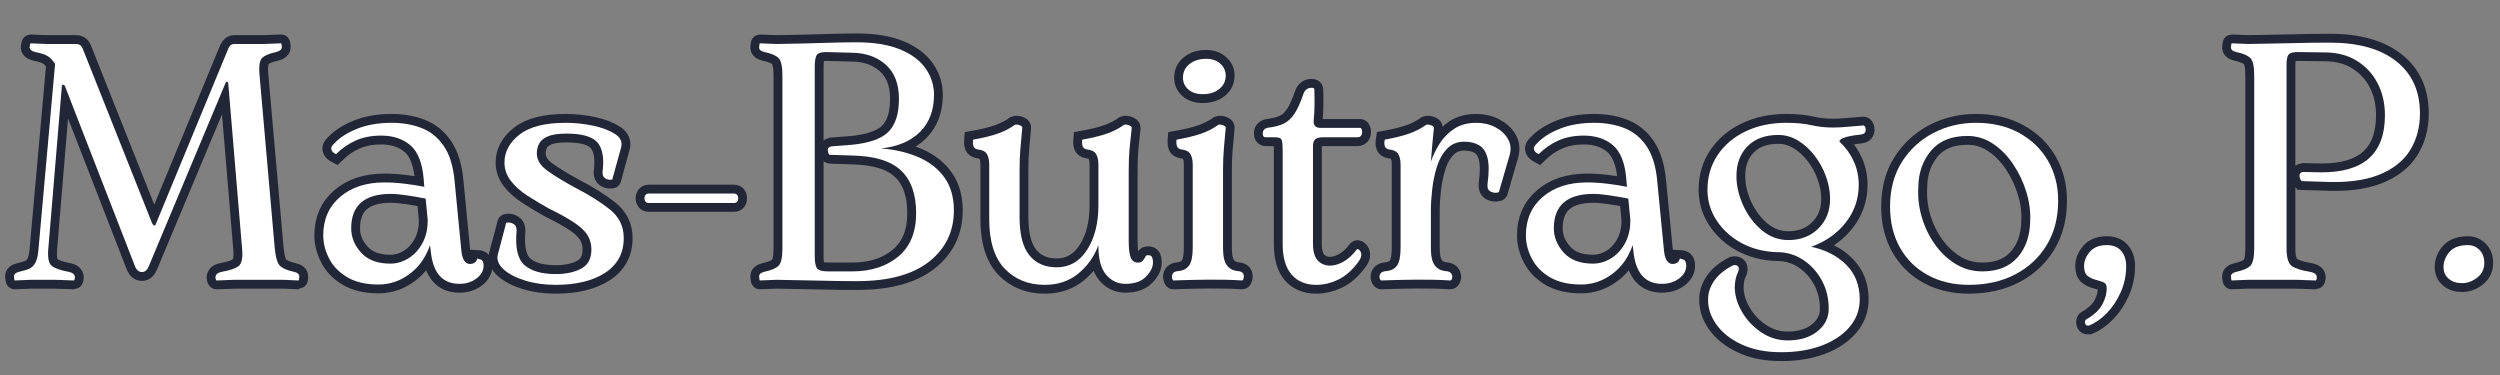 <svg xmlns="http://www.w3.org/2000/svg" xmlns:xlink="http://www.w3.org/1999/xlink" width="2000" zoomAndPan="magnify" viewBox="0 0 1500 225" height="300" preserveAspectRatio="xMidYMid meet" version="1.0"><rect x="0" y="0" width="1500" height="225" fill="#808080" stroke="none"/><defs><g/></defs><path stroke-linecap="butt" transform="matrix(0.75, 0, 0, 0.75, 1.121, -25.622)" fill="none" stroke-linejoin="miter" d="M 233.376 251.553 C 236.626 252.256 238.157 253.59 237.985 255.564 C 237.808 257.538 237.631 258.527 237.459 258.527 C 235.657 258.527 233.49 258.439 230.943 258.262 C 228.443 258.09 226.204 258.001 224.23 258.001 L 187.584 258.001 C 185.261 258.001 182.516 258.09 179.36 258.262 C 176.204 258.439 173.636 258.527 171.662 258.527 C 171.485 258.527 171.266 258.043 171.006 257.079 C 170.74 256.069 170.917 255.038 171.532 253.986 C 172.146 252.892 173.725 252.079 176.266 251.553 C 182.542 250.454 186.928 248.918 189.428 246.944 C 191.969 244.97 192.87 240.215 192.126 232.668 L 181.136 100.881 C 180.917 100.001 180.542 99.564 180.016 99.564 C 179.49 99.564 179.053 100.09 178.704 101.142 L 117.511 247.209 C 116.24 250.282 114.443 251.814 112.115 251.814 C 109.792 251.814 107.995 250.454 106.719 247.736 L 50.662 103.579 C 50.313 102.48 49.761 101.933 49.016 101.933 C 48.318 101.933 47.964 102.392 47.964 103.314 L 37.173 232.668 C 36.475 240.215 37.417 244.97 40.006 246.944 C 42.636 248.918 47.001 250.454 53.1 251.553 C 55.6 252.079 57.157 252.892 57.766 253.986 C 58.428 255.038 58.626 256.069 58.36 257.079 C 58.1 258.043 57.881 258.527 57.704 258.527 C 55.683 258.527 53.1 258.439 49.938 258.262 C 46.824 258.09 44.105 258.001 41.782 258.001 L 23.423 258.001 C 21.626 258.001 19.386 258.09 16.714 258.262 C 14.037 258.439 11.886 258.527 10.266 258.527 C 10.089 258.527 9.891 257.538 9.673 255.564 C 9.495 253.59 10.943 252.256 14.016 251.553 C 17.438 250.808 20.178 249.949 22.24 248.986 C 24.303 247.975 25.902 246.267 27.042 243.855 C 28.225 241.444 28.995 237.715 29.344 232.668 L 42.568 85.22 C 40.423 82.017 38.23 79.824 35.99 78.642 C 33.756 77.454 30.662 76.512 26.714 75.814 C 23.469 74.933 21.975 73.553 22.24 71.668 C 22.501 69.782 22.719 68.834 22.896 68.834 C 24.521 68.834 26.626 68.923 29.214 69.1 C 31.844 69.277 34.058 69.366 35.86 69.366 L 59.282 69.366 C 62.001 69.366 63.798 70.616 64.678 73.116 L 120.209 212.73 C 120.912 214.006 121.438 214.642 121.787 214.642 C 122.532 214.642 123.084 214.006 123.433 212.73 L 181.136 73.116 C 182.188 70.616 183.792 69.366 185.938 69.366 L 209.693 69.366 C 211.667 69.366 213.99 69.277 216.667 69.1 C 219.386 68.923 221.646 68.834 223.443 68.834 C 223.62 68.834 223.792 69.782 223.969 71.668 C 224.146 73.553 222.61 74.933 219.365 75.814 C 214.141 76.907 210.459 78.444 208.308 80.418 C 206.162 82.392 205.438 87.152 206.136 94.694 L 218.313 232.668 C 219.011 240.215 220.438 244.97 222.589 246.944 C 224.735 248.918 228.334 250.454 233.376 251.553 Z M 45.532 90.876 L 46.912 93.314 Z M 380.251 241.027 C 380.6 241.027 381.542 241.308 383.079 241.881 C 384.615 242.407 385.381 244.006 385.381 246.683 C 385.381 250.631 383.495 254.053 379.725 256.949 C 375.949 259.798 371.365 261.225 365.969 261.225 C 352.329 261.225 344.699 252.34 343.074 234.579 L 342.548 230.236 C 339.126 240.105 333.641 247.824 326.1 253.392 C 318.553 258.965 310.287 261.751 301.292 261.751 C 291.251 261.751 282.938 259.819 276.355 255.959 C 269.824 252.1 264.975 247.121 261.818 241.027 C 258.657 234.928 257.079 228.72 257.079 222.402 C 257.079 209.683 261.574 199.465 270.568 191.746 C 279.558 183.98 291.423 180.1 306.162 180.1 C 311.381 180.1 316.907 180.47 322.745 181.215 C 328.579 181.918 333.641 182.73 337.943 183.652 L 337.417 177.137 C 336.318 164.371 332.766 155.444 326.756 150.361 C 320.745 145.225 312.985 142.657 303.464 142.657 C 295.745 142.657 288.969 143.975 283.136 146.605 C 277.303 149.194 272.037 152.814 267.344 157.465 C 267.344 157.465 266.792 157.157 265.699 156.543 C 264.646 155.928 263.923 154.944 263.527 153.584 C 263.178 152.22 264.011 150.642 266.027 148.845 C 270.324 144.194 276.423 140.293 284.318 137.131 C 292.214 133.975 301.381 132.397 311.824 132.397 C 320.636 132.397 328.62 133.798 335.771 136.605 C 342.964 139.371 348.886 144.173 353.537 151.017 C 358.23 157.861 361.126 167.288 362.219 179.308 L 367.355 232.142 C 367.704 237.142 368.495 240.584 369.719 242.47 C 370.995 244.361 372.527 245.303 374.329 245.303 C 377.574 245.303 379.548 243.876 380.251 241.027 Z M 340.641 210.824 L 340.641 209.772 L 339.063 193.058 C 334.719 192.137 329.803 191.282 324.324 190.496 C 318.839 189.704 314.495 189.308 311.292 189.308 C 290.063 189.308 279.449 198.454 279.449 216.746 C 279.449 223.939 282.105 230.454 287.412 236.288 C 292.719 242.121 300.48 245.038 310.704 245.038 C 315.745 245.038 320.548 243.657 325.11 240.892 C 329.719 238.084 333.449 234.095 336.298 228.918 C 339.193 223.699 340.641 217.668 340.641 210.824 Z M 396.693 238.064 L 403.475 212.47 C 403.475 212.293 404.131 212.204 405.449 212.204 C 406.808 212.204 408.188 212.668 409.594 213.59 C 411.037 214.465 411.761 216.152 411.761 218.652 C 410.537 232.298 412.662 241.506 418.147 246.288 C 423.631 251.027 431.938 253.392 443.084 253.392 C 451.152 253.392 457.928 251.97 463.412 249.116 C 468.897 246.225 471.636 241.09 471.636 233.72 C 471.636 229.423 470.605 225.626 468.548 222.34 C 466.485 219.006 462.975 215.673 458.016 212.34 C 453.063 209.006 446.199 205.189 437.423 200.892 C 431.678 197.642 426.063 194.267 420.579 190.756 C 415.094 187.246 410.647 183.298 407.225 178.913 C 403.803 174.486 402.089 169.59 402.089 164.241 C 402.089 155.6 406.084 148.142 414.068 141.871 C 422.094 135.553 434.464 132.397 451.173 132.397 C 458.501 132.397 465.761 133.163 472.954 134.699 C 480.147 136.236 485.98 138.449 490.454 141.345 C 494.975 144.194 496.594 147.855 495.324 152.329 L 488.35 177.663 C 488.35 177.84 487.667 177.928 486.308 177.928 C 484.949 177.928 483.636 177.486 482.36 176.611 C 481.136 175.736 480.522 174.199 480.522 172.006 C 481.969 161.256 480.719 153.407 476.772 148.449 C 472.824 143.491 464.464 141.017 451.704 141.017 C 445.032 141.017 439.99 141.782 436.568 143.319 C 433.147 144.855 430.844 146.85 429.662 149.303 C 428.522 151.72 427.949 154.262 427.949 156.939 C 427.949 162.157 430.865 166.829 436.699 170.954 C 442.532 175.074 449.594 179.397 457.886 183.913 C 469.381 189.834 478.855 195.756 486.308 201.678 C 493.766 207.6 497.495 215.23 497.495 224.574 C 497.495 236.637 492.537 245.892 482.626 252.34 C 472.756 258.788 459.574 262.012 443.084 262.012 C 434.266 262.012 426.173 260.897 418.803 258.657 C 411.433 256.423 405.688 253.459 401.563 249.777 C 397.443 246.09 395.818 242.189 396.693 238.064 Z M 585.626 196.548 L 517.459 196.548 C 516.011 196.548 515.001 195.933 514.433 194.704 C 513.907 193.433 513.907 192.163 514.433 190.887 C 515.001 189.616 516.011 188.98 517.459 188.98 L 585.626 188.98 C 587.245 188.98 588.277 189.616 588.714 190.887 C 589.152 192.163 589.152 193.433 588.714 194.704 C 588.277 195.933 587.245 196.548 585.626 196.548 Z M 619.61 258.001 C 617.813 258.001 615.553 258.09 612.834 258.262 C 610.157 258.439 608.011 258.527 606.386 258.527 C 606.214 258.527 606.037 257.538 605.86 255.564 C 605.683 253.59 607.11 252.256 610.136 251.553 C 615.355 250.454 619.042 248.918 621.193 246.944 C 623.339 244.97 624.417 240.215 624.417 232.668 L 624.417 94.694 C 624.417 87.152 623.339 82.392 621.193 80.418 C 619.042 78.444 615.355 76.907 610.136 75.814 C 607.11 75.11 605.683 73.772 605.86 71.798 C 606.037 69.824 606.214 68.834 606.386 68.834 C 608.011 68.834 610.157 68.923 612.834 69.1 C 615.553 69.277 617.813 69.366 619.61 69.366 C 632.334 69.189 644.308 68.923 655.537 68.574 C 666.766 68.178 676.152 67.98 683.699 67.98 C 697.735 67.98 709.334 69.866 718.506 73.642 C 727.673 77.413 734.49 82.501 738.964 88.902 C 743.438 95.267 745.678 102.303 745.678 110.027 C 745.678 122.262 741.99 132.111 734.626 139.569 C 727.298 147.022 716.881 151.475 703.37 152.923 C 714.688 153.803 724.756 156.168 733.568 160.032 C 742.386 163.892 749.251 169.329 754.162 176.345 C 759.12 183.366 761.6 192.074 761.6 202.47 C 761.6 219.355 755.001 233.022 741.798 243.459 C 728.594 253.855 709.313 259.053 683.959 259.053 C 674.266 259.053 664.287 258.923 654.022 258.657 C 643.803 258.397 632.334 258.173 619.61 258.001 Z M 663.495 151.277 L 680.475 149.965 C 694.511 148.517 704.204 144.965 709.553 139.303 C 714.949 133.647 717.647 124.959 717.647 113.251 C 717.647 101.407 714.183 92.35 707.251 86.074 C 700.365 79.756 691.35 76.512 680.209 76.34 L 659.485 75.814 C 655.36 75.814 652.798 76.668 651.787 78.376 C 650.777 80.09 650.272 83.267 650.272 87.918 L 650.272 238.59 C 650.272 243.637 650.865 247.012 652.048 248.725 C 653.235 250.433 656.152 251.288 660.803 251.288 L 680.209 251.288 C 695.298 251.288 707.605 247.34 717.12 239.444 C 726.641 231.506 731.402 219.902 731.402 204.642 C 731.402 189.548 727.365 178.189 719.292 170.558 C 711.219 162.923 698.105 158.933 679.949 158.584 L 662.443 157.991 C 661.699 157.991 661.152 157.001 660.803 155.027 C 660.449 153.053 661.35 151.803 663.495 151.277 Z M 915.188 238.855 C 915.584 238.329 916.615 238.194 918.282 238.459 C 919.995 238.72 920.85 240.652 920.85 244.251 C 920.85 247.845 919.006 251.574 915.324 255.433 C 911.683 259.293 906.178 261.225 898.808 261.225 C 892.667 261.225 887.532 258.814 883.412 253.986 C 879.287 249.116 877.225 241.465 877.225 231.022 L 877.225 230.236 C 873.98 239.225 868.673 246.772 861.303 252.866 C 853.933 258.965 844.964 262.012 834.391 262.012 C 821.277 262.012 810.574 257.715 802.287 249.116 C 794.037 240.475 789.917 227.272 789.917 209.506 L 789.917 165.819 C 789.917 162.225 789.277 159.392 788.006 157.334 C 786.735 155.272 784.324 154.064 780.772 153.715 C 778.969 153.361 777.829 152.553 777.35 151.277 C 776.912 150.006 776.735 148.803 776.824 147.663 C 776.912 146.475 776.954 145.881 776.954 145.881 C 785.068 144.439 791.667 142.814 796.756 141.017 C 801.891 139.215 806.428 136.892 810.376 134.043 C 811.298 133.689 812.548 133.777 814.126 134.303 C 815.751 134.829 816.475 135.553 816.298 136.475 C 815.772 142.746 815.266 148.272 814.787 153.053 C 814.35 157.793 814.126 163.584 814.126 170.428 L 814.126 208.126 C 814.126 221.814 816.74 231.881 821.959 238.329 C 827.178 244.777 834.459 248.001 843.803 248.001 C 854.022 248.001 862.136 243.329 868.147 233.986 C 874.199 224.642 877.225 212.798 877.225 198.454 L 877.225 165.819 C 877.225 162.225 876.589 159.392 875.318 157.334 C 874.089 155.272 871.678 154.064 868.079 153.715 C 866.282 153.361 865.141 152.553 864.657 151.277 C 864.219 150.006 864.048 148.803 864.131 147.663 C 864.219 146.475 864.266 145.881 864.266 145.881 C 872.381 144.439 878.98 142.814 884.068 141.017 C 889.204 139.215 893.74 136.892 897.688 134.043 C 898.61 133.689 899.86 133.777 901.438 134.303 C 903.063 134.829 903.876 135.553 903.876 136.475 C 903.173 142.746 902.6 148.272 902.162 153.053 C 901.725 157.793 901.506 163.584 901.506 170.428 L 901.506 227.012 C 901.506 233.105 902.032 237.517 903.084 240.236 C 904.183 242.913 906.157 244.251 909.006 244.251 C 910.803 244.251 912.141 243.637 913.022 242.407 C 913.938 241.137 914.662 239.949 915.188 238.855 Z M 960.745 109.501 C 955.923 109.501 952.063 108.251 949.167 105.746 C 946.313 103.204 944.891 100.048 944.891 96.272 C 944.891 91.798 946.62 88.178 950.089 85.418 C 953.6 82.61 958.048 81.204 963.443 81.204 C 968.136 81.204 971.912 82.522 974.761 85.152 C 977.657 87.741 979.105 90.923 979.105 94.694 C 979.105 98.991 977.391 102.548 973.969 105.355 C 970.553 108.116 966.141 109.501 960.745 109.501 Z M 976.933 170.428 L 976.933 232.668 C 976.933 239.116 977.964 243.699 980.027 246.418 C 982.089 249.095 984.917 250.631 988.511 251.027 C 991.058 251.199 992.594 251.923 993.12 253.199 C 993.647 254.423 993.735 255.631 993.381 256.814 C 993.032 257.954 992.678 258.527 992.329 258.527 C 983.865 258.001 974.917 257.782 965.485 257.871 C 956.053 257.954 946.579 258.173 937.058 258.527 C 936.886 258.527 936.6 257.954 936.204 256.814 C 935.855 255.631 935.985 254.423 936.6 253.199 C 937.256 251.923 938.839 251.199 941.339 251.027 C 945.11 250.631 947.938 249.095 949.824 246.418 C 951.709 243.699 952.652 239.027 952.652 232.407 L 952.652 165.819 C 952.652 162.225 952.016 159.392 950.745 157.334 C 949.516 155.272 947.105 154.064 943.506 153.715 C 941.709 153.361 940.589 152.553 940.152 151.277 C 939.714 150.006 939.537 148.803 939.626 147.663 C 939.714 146.475 939.756 145.881 939.756 145.881 C 947.829 144.439 954.433 142.814 959.563 141.017 C 964.693 139.215 969.235 136.892 973.183 134.043 C 974.058 133.689 975.308 133.777 976.933 134.303 C 978.558 134.829 979.282 135.553 979.105 136.475 C 978.579 142.746 978.074 148.272 977.589 153.053 C 977.152 157.793 976.933 163.584 976.933 170.428 Z M 1051.574 262.012 C 1043.152 262.012 1036.553 259.293 1031.772 253.855 C 1027.032 248.371 1024.662 240.236 1024.662 229.444 L 1024.662 153.449 C 1024.662 150.381 1024.423 148.032 1023.943 146.413 C 1023.501 144.788 1021.855 143.975 1019.006 143.975 L 1011.178 143.975 C 1009.376 143.975 1008.568 142.772 1008.74 140.355 C 1008.917 137.944 1010.626 136.564 1013.876 136.209 C 1018.35 135.642 1022.209 134.611 1025.454 133.121 C 1028.699 131.584 1031.574 128.928 1034.074 125.157 C 1036.574 121.387 1039.006 115.991 1041.376 108.97 C 1042.605 105.902 1044.756 104.366 1047.824 104.366 C 1049.272 104.366 1049.995 104.829 1049.995 105.746 C 1050.173 109.694 1050.214 114.105 1050.126 118.975 C 1050.042 123.798 1049.798 127.746 1049.402 130.819 C 1049.23 134.59 1051.027 136.475 1054.798 136.475 L 1086.647 136.475 C 1087.344 136.475 1087.829 137.111 1088.094 138.381 C 1088.355 139.611 1088.225 140.861 1087.699 142.131 C 1087.173 143.361 1086.006 143.975 1084.209 143.975 L 1056.709 143.975 C 1053.813 143.975 1051.772 144.522 1050.589 145.621 C 1049.449 146.715 1048.876 148.605 1048.876 151.277 L 1048.876 229.444 C 1048.876 236.814 1050.85 241.814 1054.798 244.444 C 1058.745 247.032 1063.464 247.387 1068.943 245.501 C 1074.428 243.611 1079.428 239.689 1083.949 233.72 C 1084.298 233.194 1084.954 233.35 1085.923 234.183 C 1086.928 234.97 1087.48 236.267 1087.563 238.064 C 1087.652 239.861 1086.449 242.277 1083.949 245.303 C 1079.251 251.267 1074.12 255.543 1068.553 258.131 C 1062.98 260.72 1057.324 262.012 1051.574 262.012 Z M 1179.594 132.397 C 1185.162 132.397 1190.188 133.579 1194.662 135.949 C 1199.178 138.272 1202.558 141.366 1204.792 145.225 C 1207.032 149.084 1207.532 153.34 1206.308 157.991 L 1197.688 187.663 C 1197.688 188.017 1196.876 188.236 1195.251 188.324 C 1193.631 188.407 1192.048 188.017 1190.516 187.137 C 1188.98 186.215 1188.298 184.418 1188.475 181.741 C 1189.745 172.397 1189.745 165.314 1188.475 160.491 C 1187.245 155.621 1185.011 152.246 1181.766 150.361 C 1178.516 148.47 1174.568 147.527 1169.923 147.527 C 1164.35 147.527 1159.766 149.413 1156.167 153.189 C 1152.574 156.959 1149.876 161.72 1148.079 167.465 C 1146.277 173.209 1145.006 179.241 1144.261 185.558 C 1143.558 191.829 1143.209 197.47 1143.209 202.47 L 1143.209 232.668 C 1143.209 239.116 1144.24 243.699 1146.298 246.418 C 1148.36 249.095 1151.193 250.631 1154.787 251.027 C 1157.334 251.199 1158.954 251.923 1159.657 253.199 C 1160.36 254.423 1160.532 255.631 1160.183 256.814 C 1159.834 257.954 1159.308 258.527 1158.605 258.527 C 1150.136 258.001 1141.235 257.782 1131.891 257.871 C 1122.548 257.954 1113.115 258.173 1103.6 258.527 C 1103.074 258.527 1102.61 257.954 1102.214 256.814 C 1101.865 255.631 1102.042 254.423 1102.745 253.199 C 1103.49 251.923 1105.11 251.199 1107.61 251.027 C 1111.605 250.631 1114.501 249.095 1116.298 246.418 C 1118.094 243.699 1118.995 239.027 1118.995 232.407 L 1118.995 165.819 C 1118.995 162.225 1118.36 159.392 1117.089 157.334 C 1115.813 155.272 1113.381 154.064 1109.782 153.715 C 1107.985 153.361 1106.865 152.553 1106.428 151.277 C 1105.99 150.006 1105.86 148.803 1106.032 147.663 C 1106.209 146.475 1106.298 145.881 1106.298 145.881 C 1114.193 144.439 1120.704 142.814 1125.839 141.017 C 1130.969 139.215 1135.511 136.892 1139.459 134.043 C 1140.334 133.689 1141.584 133.777 1143.209 134.303 C 1144.829 134.829 1145.641 135.553 1145.641 136.475 C 1145.115 141.475 1144.657 146.058 1144.261 150.225 C 1143.907 154.35 1143.558 158.736 1143.209 163.387 C 1145.006 158.387 1147.376 153.558 1150.313 148.913 C 1153.298 144.215 1157.157 140.293 1161.891 137.131 C 1166.673 133.975 1172.574 132.397 1179.594 132.397 Z M 1342.36 241.027 C 1342.714 241.027 1343.657 241.308 1345.193 241.881 C 1346.725 242.407 1347.495 244.006 1347.495 246.683 C 1347.495 250.631 1345.61 254.053 1341.834 256.949 C 1338.063 259.798 1333.48 261.225 1328.084 261.225 C 1314.443 261.225 1306.808 252.34 1305.188 234.579 L 1304.662 230.236 C 1301.24 240.105 1295.756 247.824 1288.214 253.392 C 1280.667 258.965 1272.402 261.751 1263.407 261.751 C 1253.36 261.751 1245.048 259.819 1238.469 255.959 C 1231.933 252.1 1227.089 247.121 1223.928 241.027 C 1220.772 234.928 1219.193 228.72 1219.193 222.402 C 1219.193 209.683 1223.688 199.465 1232.683 191.746 C 1241.673 183.98 1253.537 180.1 1268.277 180.1 C 1273.495 180.1 1279.022 180.47 1284.855 181.215 C 1290.688 181.918 1295.756 182.73 1300.058 183.652 L 1299.527 177.137 C 1298.433 164.371 1294.881 155.444 1288.87 150.361 C 1282.86 145.225 1275.094 142.657 1265.579 142.657 C 1257.86 142.657 1251.079 143.975 1245.245 146.605 C 1239.412 149.194 1234.152 152.814 1229.454 157.465 C 1229.454 157.465 1228.907 157.157 1227.813 156.543 C 1226.761 155.928 1226.037 154.944 1225.641 153.584 C 1225.287 152.22 1226.12 150.642 1228.141 148.845 C 1232.438 144.194 1238.537 140.293 1246.433 137.131 C 1254.329 133.975 1263.495 132.397 1273.933 132.397 C 1282.751 132.397 1290.735 133.798 1297.886 136.605 C 1305.079 139.371 1311.001 144.173 1315.647 151.017 C 1320.344 157.861 1323.235 167.288 1324.334 179.308 L 1329.464 232.142 C 1329.818 237.142 1330.605 240.584 1331.834 242.47 C 1333.105 244.361 1334.641 245.303 1336.438 245.303 C 1339.688 245.303 1341.662 243.876 1342.36 241.027 Z M 1302.751 210.824 L 1302.751 209.772 L 1301.173 193.058 C 1296.829 192.137 1291.917 191.282 1286.438 190.496 C 1280.954 189.704 1276.61 189.308 1273.407 189.308 C 1252.178 189.308 1241.563 198.454 1241.563 216.746 C 1241.563 223.939 1244.214 230.454 1249.527 236.288 C 1254.834 242.121 1262.594 245.038 1272.818 245.038 C 1277.86 245.038 1282.662 243.657 1287.225 240.892 C 1291.829 238.084 1295.558 234.095 1298.412 228.918 C 1301.308 223.699 1302.751 217.668 1302.751 210.824 Z M 1488.954 134.569 C 1489.699 134.392 1490.292 134.897 1490.73 136.079 C 1491.167 137.22 1491.167 138.428 1490.73 139.699 C 1490.292 140.97 1488.912 141.694 1486.584 141.871 C 1475.443 143.1 1469.959 144.986 1470.136 147.527 C 1474.959 152.001 1478.709 157.157 1481.386 162.991 C 1484.105 168.824 1485.464 175.163 1485.464 182.006 C 1485.464 193.324 1482.001 203.392 1475.068 212.204 C 1468.183 220.98 1458.996 227.449 1447.501 231.616 C 1459.173 234.116 1468.558 238.965 1475.662 246.157 C 1482.766 253.35 1486.324 262.517 1486.324 273.657 C 1486.324 282.079 1483.579 289.47 1478.1 295.834 C 1472.615 302.236 1465.157 307.194 1455.725 310.704 C 1446.298 314.209 1435.548 315.965 1423.485 315.965 C 1411.292 315.965 1400.746 313.881 1391.839 309.715 C 1382.933 305.595 1376.136 300.199 1371.443 293.532 C 1366.792 286.907 1364.641 279.913 1364.995 272.543 C 1365.167 267.715 1366.881 263.001 1370.126 258.397 C 1373.37 253.834 1378.308 249.84 1384.928 246.418 C 1386.376 246.069 1387.584 246.246 1388.548 246.944 C 1389.558 247.647 1389.798 249.006 1389.272 251.027 C 1388.178 253.173 1387.407 255.366 1386.969 257.605 C 1386.532 259.845 1386.313 262.121 1386.313 264.449 C 1386.485 271.116 1388.506 277.673 1392.365 284.121 C 1396.225 290.611 1401.334 295.965 1407.693 300.173 C 1414.1 304.387 1421.074 306.491 1428.621 306.491 C 1438.49 306.491 1446.428 304.058 1452.438 299.189 C 1458.49 294.366 1461.516 288.355 1461.516 281.163 C 1461.516 272.741 1459.631 265.105 1455.86 258.262 C 1452.084 251.423 1447.084 245.98 1440.855 241.944 C 1434.673 237.913 1427.897 235.892 1420.527 235.892 L 1420.001 235.892 C 1409.386 235.543 1399.886 233.084 1391.511 228.522 C 1383.178 223.918 1376.574 217.887 1371.704 210.428 C 1366.881 202.975 1364.469 194.834 1364.469 186.017 C 1364.469 175.626 1367.167 166.392 1372.563 158.319 C 1377.954 150.204 1385.412 143.866 1394.933 139.303 C 1404.449 134.699 1415.329 132.397 1427.568 132.397 C 1435.459 132.397 1442.152 133.032 1447.636 134.303 C 1453.115 135.574 1458.907 136.209 1465.006 136.209 C 1468.428 136.209 1472.548 135.991 1477.376 135.553 C 1482.24 135.069 1486.105 134.741 1488.954 134.569 Z M 1429.147 226.22 C 1439.016 226.22 1447.042 223.126 1453.225 216.944 C 1459.454 210.715 1462.568 202.84 1462.568 193.324 C 1462.568 187.402 1461.496 181.433 1459.344 175.428 C 1457.199 169.371 1454.193 163.845 1450.329 158.845 C 1446.469 153.803 1442.063 149.767 1437.105 146.741 C 1432.152 143.668 1426.798 142.131 1421.053 142.131 C 1410.657 142.131 1402.475 145.137 1396.511 151.147 C 1390.589 157.157 1387.626 165.095 1387.626 174.965 C 1387.626 182.73 1389.428 190.558 1393.022 198.454 C 1396.621 206.35 1401.553 212.954 1407.829 218.262 C 1414.141 223.569 1421.251 226.22 1429.147 226.22 Z M 1573.615 262.012 C 1561.199 262.012 1550.235 259.423 1540.714 254.251 C 1531.199 249.032 1523.782 241.704 1518.475 232.272 C 1513.167 222.845 1510.516 211.923 1510.516 199.506 C 1510.516 185.689 1513.652 173.803 1519.923 163.845 C 1526.24 153.845 1534.594 146.105 1544.99 140.621 C 1555.433 135.137 1566.86 132.397 1579.272 132.397 C 1592.563 132.397 1604.141 135.137 1614.011 140.621 C 1623.923 146.105 1631.558 153.517 1636.907 162.861 C 1642.303 172.204 1645.001 182.793 1645.001 194.637 C 1645.001 208.324 1641.954 220.189 1635.855 230.236 C 1629.761 240.277 1621.36 248.084 1610.657 253.657 C 1599.954 259.23 1587.605 262.012 1573.615 262.012 Z M 1584.402 251.288 C 1596.6 251.288 1605.964 247.558 1612.501 240.105 C 1619.079 232.647 1622.454 222.887 1622.631 210.824 C 1623.027 203.277 1621.996 195.558 1619.537 187.663 C 1617.126 179.767 1613.615 172.397 1609.011 165.558 C 1604.449 158.715 1599.053 153.23 1592.824 149.105 C 1586.641 144.986 1579.886 142.923 1572.558 142.923 C 1559.621 142.923 1549.86 146.871 1543.282 154.767 C 1536.746 162.663 1533.391 172.178 1533.214 183.324 C 1532.647 191.788 1533.563 200.079 1535.98 208.194 C 1538.433 216.262 1541.985 223.522 1546.636 229.97 C 1551.329 236.418 1556.855 241.595 1563.219 245.501 C 1569.621 249.361 1576.683 251.288 1584.402 251.288 Z M 1669.532 294.647 C 1667.735 294.824 1666.746 294.142 1666.568 292.611 C 1666.397 291.116 1666.678 290.173 1667.428 289.777 C 1673.699 286.183 1678.042 282.105 1680.454 277.543 C 1682.865 272.98 1683.985 268.527 1683.808 264.183 C 1683.808 262.038 1682.865 260.59 1680.98 259.845 C 1679.094 259.142 1676.99 258.48 1674.662 257.871 C 1672.339 257.256 1670.277 256.225 1668.48 254.777 C 1666.678 253.329 1665.782 250.72 1665.782 246.944 C 1665.782 243.001 1667.292 239.225 1670.318 235.631 C 1673.391 232.032 1677.886 230.236 1683.808 230.236 C 1689.027 230.236 1692.933 231.814 1695.522 234.97 C 1698.152 238.084 1699.469 242.079 1699.469 246.944 C 1699.469 254.491 1697.975 261.532 1694.996 268.069 C 1692.053 274.647 1688.329 280.215 1683.808 284.777 C 1679.334 289.387 1674.574 292.673 1669.532 294.647 Z M 1856.6 179.569 L 1839.886 179.043 C 1838.615 177.595 1838.027 176.064 1838.11 174.439 C 1838.199 172.819 1839.141 171.918 1840.943 171.741 L 1855.48 172.006 C 1889.433 172.178 1906.407 157.001 1906.407 126.475 C 1906.407 116.782 1904.433 108.163 1900.485 100.616 C 1896.537 93.074 1890.969 87.105 1883.777 82.72 C 1876.626 78.288 1868.006 76.074 1857.917 76.074 L 1836.662 75.814 C 1833.068 75.814 1830.678 76.449 1829.49 77.72 C 1828.308 78.949 1827.714 81.73 1827.714 86.074 L 1827.714 232.668 C 1827.714 240.215 1829.1 244.97 1831.86 246.944 C 1834.667 248.918 1839.407 250.454 1846.074 251.553 C 1848.969 252.079 1850.725 252.892 1851.339 253.986 C 1851.954 255.038 1852.126 256.069 1851.865 257.079 C 1851.6 258.043 1851.381 258.527 1851.204 258.527 C 1849.058 258.527 1846.313 258.439 1842.98 258.262 C 1839.647 258.09 1836.73 258.001 1834.23 258.001 L 1797.058 258.001 C 1795.256 258.001 1793.042 258.09 1790.412 258.262 C 1787.824 258.439 1785.631 258.527 1783.829 258.527 C 1783.657 258.527 1783.48 257.538 1783.303 255.564 C 1783.131 253.59 1784.641 252.256 1787.844 251.553 C 1792.886 250.454 1796.485 248.918 1798.636 246.944 C 1800.782 244.97 1801.86 240.215 1801.86 232.668 L 1801.86 94.694 C 1801.86 87.152 1800.782 82.392 1798.636 80.418 C 1796.485 78.444 1792.803 76.907 1787.579 75.814 C 1784.553 75.11 1783.131 73.772 1783.303 71.798 C 1783.48 69.824 1783.657 68.834 1783.829 68.834 C 1785.454 68.834 1787.605 68.923 1790.277 69.1 C 1793.001 69.277 1795.256 69.366 1797.058 69.366 C 1809.954 69.189 1821.621 68.97 1832.058 68.704 C 1842.501 68.397 1852.563 68.246 1862.261 68.246 C 1885.246 68.246 1903.011 73.246 1915.553 83.246 C 1928.141 93.204 1934.438 107.084 1934.438 124.897 C 1934.438 136.209 1931.74 146.147 1926.344 154.699 C 1920.996 163.209 1912.615 169.725 1901.209 174.241 C 1889.808 178.715 1874.938 180.491 1856.6 179.569 Z M 1968.141 260.699 C 1963.844 260.699 1960.287 259.538 1957.48 257.209 C 1954.719 254.84 1953.339 251.683 1953.339 247.736 C 1953.339 243.439 1954.891 239.444 1958.006 235.762 C 1961.167 232.074 1966.079 230.236 1972.746 230.236 C 1976.516 230.236 1979.657 231.548 1982.157 234.183 C 1984.699 236.772 1985.969 240.215 1985.969 244.512 C 1985.969 249.381 1984.084 253.308 1980.313 256.288 C 1976.542 259.23 1972.485 260.699 1968.141 260.699 Z M 1968.141 260.699 " stroke="#212737" stroke-width="14.149" stroke-opacity="1" stroke-miterlimit="4"/><g fill="#ffffff" fill-opacity="1"><g transform="translate(1.121, 167.878)"><g><path d="M 175.047 -4.844 C 177.461 -4.312 178.602 -3.301 178.469 -1.812 C 178.344 -0.332 178.211 0.406 178.078 0.406 C 176.723 0.406 175.102 0.336 173.219 0.203 C 171.332 0.066 169.648 0 168.172 0 L 140.672 0 C 138.922 0 136.867 0.066 134.516 0.203 C 132.16 0.336 130.238 0.406 128.75 0.406 C 128.613 0.406 128.441 0.035 128.234 -0.703 C 128.035 -1.441 128.172 -2.219 128.641 -3.031 C 129.117 -3.844 130.301 -4.445 132.188 -4.844 C 136.906 -5.656 140.207 -6.801 142.094 -8.281 C 143.977 -9.77 144.648 -13.344 144.109 -19 L 135.828 -117.844 C 135.691 -118.508 135.422 -118.844 135.016 -118.844 C 134.609 -118.844 134.273 -118.441 134.016 -117.641 L 88.125 -8.078 C 87.188 -5.797 85.836 -4.656 84.078 -4.656 C 82.328 -4.656 80.984 -5.664 80.047 -7.688 L 38 -115.812 C 37.727 -116.625 37.32 -117.031 36.781 -117.031 C 36.25 -117.031 35.984 -116.691 35.984 -116.016 L 27.891 -19 C 27.348 -13.344 28.055 -9.77 30.016 -8.281 C 31.973 -6.801 35.238 -5.656 39.812 -4.844 C 41.695 -4.445 42.875 -3.844 43.344 -3.031 C 43.82 -2.219 43.957 -1.441 43.75 -0.703 C 43.551 0.035 43.383 0.406 43.25 0.406 C 41.77 0.406 39.848 0.336 37.484 0.203 C 35.129 0.066 33.078 0 31.328 0 L 17.578 0 C 16.234 0 14.551 0.066 12.531 0.203 C 10.508 0.336 8.895 0.406 7.688 0.406 C 7.551 0.406 7.414 -0.332 7.281 -1.812 C 7.145 -3.301 8.223 -4.312 10.516 -4.844 C 13.066 -5.383 15.117 -6.023 16.672 -6.766 C 18.223 -7.516 19.438 -8.797 20.312 -10.609 C 21.188 -12.43 21.758 -15.227 22.031 -19 L 31.938 -129.562 C 30.32 -131.988 28.672 -133.641 26.984 -134.516 C 25.297 -135.391 22.973 -136.098 20.016 -136.641 C 17.586 -137.305 16.473 -138.348 16.672 -139.766 C 16.879 -141.18 17.051 -141.891 17.188 -141.891 C 18.395 -141.891 19.973 -141.82 21.922 -141.688 C 23.879 -141.551 25.531 -141.484 26.875 -141.484 L 44.469 -141.484 C 46.488 -141.484 47.836 -140.539 48.516 -138.656 L 90.141 -33.953 C 90.68 -33.016 91.086 -32.547 91.359 -32.547 C 91.898 -32.547 92.305 -33.016 92.578 -33.953 L 135.828 -138.656 C 136.641 -140.539 137.852 -141.484 139.469 -141.484 L 157.25 -141.484 C 158.738 -141.484 160.492 -141.551 162.516 -141.688 C 164.535 -141.82 166.219 -141.891 167.562 -141.891 C 167.695 -141.891 167.832 -141.18 167.969 -139.766 C 168.102 -138.348 166.957 -137.305 164.531 -136.641 C 160.625 -135.828 157.859 -134.68 156.234 -133.203 C 154.617 -131.723 154.082 -128.148 154.625 -122.484 L 163.719 -19 C 164.258 -13.344 165.336 -9.77 166.953 -8.281 C 168.566 -6.801 171.266 -5.656 175.047 -4.844 Z M 34.156 -125.312 L 35.172 -123.5 Z M 34.156 -125.312 "/></g></g></g><g fill="#ffffff" fill-opacity="1"><g transform="translate(186.873, 167.878)"><g><path d="M 99.453 -12.734 C 99.711 -12.734 100.414 -12.531 101.562 -12.125 C 102.707 -11.719 103.281 -10.504 103.281 -8.484 C 103.281 -5.523 101.863 -2.969 99.031 -0.812 C 96.207 1.344 92.773 2.422 88.734 2.422 C 78.492 2.422 72.766 -4.242 71.547 -17.578 L 71.141 -20.812 C 68.586 -13.406 64.477 -7.613 58.812 -3.438 C 53.156 0.738 46.957 2.828 40.219 2.828 C 32.676 2.828 26.445 1.379 21.531 -1.516 C 16.613 -4.41 12.973 -8.148 10.609 -12.734 C 8.254 -17.316 7.078 -21.969 7.078 -26.688 C 7.078 -36.25 10.441 -43.926 17.172 -49.719 C 23.91 -55.52 32.805 -58.422 43.859 -58.422 C 47.766 -58.422 51.906 -58.148 56.281 -57.609 C 60.664 -57.066 64.477 -56.457 67.719 -55.781 L 67.312 -60.641 C 66.5 -70.203 63.832 -76.906 59.312 -80.75 C 54.801 -84.594 48.977 -86.516 41.844 -86.516 C 36.051 -86.516 30.961 -85.535 26.578 -83.578 C 22.203 -81.617 18.258 -78.891 14.75 -75.391 C 14.75 -75.391 14.344 -75.625 13.531 -76.094 C 12.727 -76.57 12.191 -77.316 11.922 -78.328 C 11.648 -79.336 12.258 -80.516 13.75 -81.859 C 16.977 -85.359 21.555 -88.285 27.484 -90.641 C 33.41 -93.004 40.285 -94.188 48.109 -94.188 C 54.711 -94.188 60.707 -93.141 66.094 -91.047 C 71.488 -88.961 75.938 -85.359 79.438 -80.234 C 82.938 -75.117 85.094 -68.047 85.906 -59.016 L 89.75 -19.406 C 90.008 -15.633 90.613 -13.039 91.562 -11.625 C 92.508 -10.207 93.656 -9.5 95 -9.5 C 97.426 -9.5 98.91 -10.578 99.453 -12.734 Z M 69.734 -35.375 L 69.734 -36.188 L 68.516 -48.719 C 65.285 -49.383 61.613 -50.02 57.5 -50.625 C 53.395 -51.238 50.129 -51.547 47.703 -51.547 C 31.797 -51.547 23.844 -44.672 23.844 -30.922 C 23.844 -25.535 25.832 -20.648 29.812 -16.266 C 33.789 -11.891 39.617 -9.703 47.297 -9.703 C 51.066 -9.703 54.672 -10.742 58.109 -12.828 C 61.547 -14.922 64.344 -17.922 66.5 -21.828 C 68.656 -25.734 69.734 -30.25 69.734 -35.375 Z M 69.734 -35.375 "/></g></g></g><g fill="#ffffff" fill-opacity="1"><g transform="translate(294.201, 167.878)"><g><path d="M 4.453 -14.953 L 9.5 -34.156 C 9.5 -34.289 10.004 -34.359 11.016 -34.359 C 12.023 -34.359 13.066 -34.02 14.141 -33.344 C 15.223 -32.676 15.766 -31.398 15.766 -29.516 C 14.816 -19.273 16.398 -12.367 20.516 -8.797 C 24.629 -5.223 30.863 -3.438 39.219 -3.438 C 45.281 -3.438 50.363 -4.516 54.469 -6.672 C 58.582 -8.828 60.641 -12.664 60.641 -18.188 C 60.641 -21.426 59.863 -24.289 58.312 -26.781 C 56.758 -29.27 54.129 -31.758 50.422 -34.25 C 46.723 -36.75 41.57 -39.613 34.969 -42.844 C 30.656 -45.27 26.441 -47.797 22.328 -50.422 C 18.223 -53.055 14.891 -56.023 12.328 -59.328 C 9.766 -62.629 8.484 -66.301 8.484 -70.344 C 8.484 -76.812 11.484 -82.398 17.484 -87.109 C 23.484 -91.828 32.75 -94.188 45.281 -94.188 C 50.801 -94.188 56.254 -93.613 61.641 -92.469 C 67.035 -91.32 71.414 -89.672 74.781 -87.516 C 78.156 -85.359 79.367 -82.598 78.422 -79.234 L 73.172 -60.234 C 73.172 -60.098 72.664 -60.031 71.656 -60.031 C 70.645 -60.031 69.664 -60.363 68.719 -61.031 C 67.781 -61.707 67.312 -62.859 67.312 -64.484 C 68.383 -72.566 67.438 -78.457 64.469 -82.156 C 61.508 -85.863 55.25 -87.719 45.688 -87.719 C 40.695 -87.719 36.922 -87.145 34.359 -86 C 31.797 -84.852 30.078 -83.367 29.203 -81.547 C 28.328 -79.734 27.891 -77.816 27.891 -75.797 C 27.891 -71.891 30.078 -68.383 34.453 -65.281 C 38.836 -62.188 44.129 -58.953 50.328 -55.578 C 58.953 -51.141 66.062 -46.695 71.656 -42.25 C 77.25 -37.801 80.047 -32.07 80.047 -25.062 C 80.047 -16.031 76.336 -9.086 68.922 -4.234 C 61.516 0.609 51.613 3.031 39.219 3.031 C 32.613 3.031 26.547 2.188 21.016 0.5 C 15.492 -1.176 11.18 -3.395 8.078 -6.156 C 4.984 -8.926 3.773 -11.859 4.453 -14.953 Z M 4.453 -14.953 "/></g></g></g><g fill="#ffffff" fill-opacity="1"><g transform="translate(379.296, 167.878)"><g><path d="M 61.047 -46.078 L 9.906 -46.078 C 8.82 -46.078 8.078 -46.551 7.672 -47.5 C 7.273 -48.445 7.273 -49.391 7.672 -50.328 C 8.078 -51.273 8.82 -51.75 9.906 -51.75 L 61.047 -51.75 C 62.254 -51.75 63.023 -51.273 63.359 -50.328 C 63.703 -49.391 63.703 -48.445 63.359 -47.5 C 63.023 -46.551 62.254 -46.078 61.047 -46.078 Z M 61.047 -46.078 "/></g></g></g><g fill="#ffffff" fill-opacity="1"><g transform="translate(445.795, 167.878)"><g><path d="M 20.016 0 C 18.66 0 16.973 0.066 14.953 0.203 C 12.93 0.336 11.316 0.406 10.109 0.406 C 9.973 0.406 9.836 -0.332 9.703 -1.812 C 9.566 -3.301 10.645 -4.312 12.938 -4.844 C 16.844 -5.656 19.602 -6.801 21.219 -8.281 C 22.844 -9.77 23.656 -13.344 23.656 -19 L 23.656 -122.484 C 23.656 -128.148 22.844 -131.723 21.219 -133.203 C 19.602 -134.68 16.844 -135.828 12.938 -136.641 C 10.645 -137.172 9.566 -138.176 9.703 -139.656 C 9.836 -141.145 9.973 -141.891 10.109 -141.891 C 11.316 -141.891 12.93 -141.82 14.953 -141.688 C 16.973 -141.551 18.66 -141.484 20.016 -141.484 C 29.578 -141.617 38.566 -141.82 46.984 -142.094 C 55.41 -142.363 62.453 -142.5 68.109 -142.5 C 78.617 -142.5 87.312 -141.082 94.188 -138.25 C 101.062 -135.426 106.18 -131.617 109.547 -126.828 C 112.922 -122.047 114.609 -116.758 114.609 -110.969 C 114.609 -101.801 111.844 -94.422 106.312 -88.828 C 100.789 -83.242 92.977 -79.91 82.875 -78.828 C 91.363 -78.148 98.906 -76.363 105.5 -73.469 C 112.102 -70.57 117.258 -66.492 120.969 -61.234 C 124.676 -55.984 126.531 -49.453 126.531 -41.641 C 126.531 -28.973 121.578 -18.727 111.672 -10.906 C 101.766 -3.094 87.312 0.812 68.312 0.812 C 61.039 0.812 53.562 0.707 45.875 0.5 C 38.195 0.301 29.578 0.133 20.016 0 Z M 52.953 -80.047 L 65.688 -81.047 C 76.195 -82.129 83.473 -84.789 87.516 -89.031 C 91.555 -93.281 93.578 -99.785 93.578 -108.547 C 93.578 -117.43 90.984 -124.234 85.797 -128.953 C 80.609 -133.672 73.836 -136.098 65.484 -136.234 L 49.922 -136.641 C 46.828 -136.641 44.906 -136 44.156 -134.719 C 43.414 -133.438 43.047 -131.047 43.047 -127.547 L 43.047 -14.547 C 43.047 -10.773 43.484 -8.25 44.359 -6.969 C 45.242 -5.688 47.438 -5.047 50.938 -5.047 L 65.484 -5.047 C 76.805 -5.047 86.035 -8.008 93.172 -13.938 C 100.316 -19.875 103.891 -28.566 103.891 -40.016 C 103.891 -51.336 100.859 -59.863 94.797 -65.594 C 88.734 -71.32 78.895 -74.316 65.281 -74.578 L 52.141 -74.984 C 51.609 -74.984 51.207 -75.723 50.938 -77.203 C 50.664 -78.691 51.336 -79.641 52.953 -80.047 Z M 52.953 -80.047 "/></g></g></g><g fill="#ffffff" fill-opacity="1"><g transform="translate(579.197, 167.878)"><g><path d="M 108.344 -14.344 C 108.613 -14.75 109.383 -14.848 110.656 -14.641 C 111.938 -14.441 112.578 -13 112.578 -10.312 C 112.578 -7.613 111.195 -4.816 108.438 -1.922 C 105.676 0.973 101.535 2.422 96.016 2.422 C 91.43 2.422 87.586 0.602 84.484 -3.031 C 81.391 -6.664 79.844 -12.395 79.844 -20.219 L 79.844 -20.812 C 77.414 -14.082 73.438 -8.426 67.906 -3.844 C 62.383 0.738 55.648 3.031 47.703 3.031 C 37.867 3.031 29.848 -0.203 23.641 -6.672 C 17.441 -13.141 14.344 -23.039 14.344 -36.375 L 14.344 -69.125 C 14.344 -71.82 13.867 -73.941 12.922 -75.484 C 11.984 -77.035 10.172 -77.945 7.484 -78.219 C 6.129 -78.488 5.285 -79.094 4.953 -80.031 C 4.617 -80.977 4.484 -81.891 4.547 -82.766 C 4.617 -83.641 4.656 -84.078 4.656 -84.078 C 10.719 -85.16 15.664 -86.375 19.5 -87.719 C 23.344 -89.07 26.75 -90.828 29.719 -92.984 C 30.383 -93.242 31.32 -93.172 32.531 -92.766 C 33.75 -92.367 34.289 -91.832 34.156 -91.156 C 33.75 -86.438 33.379 -82.289 33.047 -78.719 C 32.711 -75.156 32.547 -70.812 32.547 -65.688 L 32.547 -37.391 C 32.547 -27.148 34.5 -19.602 38.406 -14.75 C 42.312 -9.906 47.77 -7.484 54.781 -7.484 C 62.457 -7.484 68.551 -10.984 73.062 -17.984 C 77.582 -24.992 79.844 -33.891 79.844 -44.672 L 79.844 -69.125 C 79.844 -71.82 79.367 -73.941 78.422 -75.484 C 77.484 -77.035 75.664 -77.945 72.969 -78.219 C 71.625 -78.488 70.781 -79.094 70.438 -80.031 C 70.102 -80.977 69.969 -81.891 70.031 -82.766 C 70.102 -83.641 70.141 -84.078 70.141 -84.078 C 76.203 -85.16 81.148 -86.375 84.984 -87.719 C 88.828 -89.07 92.234 -90.828 95.203 -92.984 C 95.879 -93.242 96.82 -93.172 98.031 -92.766 C 99.238 -92.367 99.844 -91.832 99.844 -91.156 C 99.312 -86.438 98.875 -82.289 98.531 -78.719 C 98.195 -75.156 98.031 -70.812 98.031 -65.688 L 98.031 -23.25 C 98.031 -18.664 98.43 -15.363 99.234 -13.344 C 100.047 -11.32 101.531 -10.312 103.688 -10.312 C 105.039 -10.312 106.051 -10.781 106.719 -11.719 C 107.395 -12.664 107.938 -13.539 108.344 -14.344 Z M 108.344 -14.344 "/></g></g></g><g fill="#ffffff" fill-opacity="1"><g transform="translate(695.823, 167.878)"><g><path d="M 25.875 -111.375 C 22.238 -111.375 19.344 -112.316 17.188 -114.203 C 15.031 -116.086 13.953 -118.445 13.953 -121.281 C 13.953 -124.645 15.266 -127.367 17.891 -129.453 C 20.516 -131.547 23.848 -132.594 27.891 -132.594 C 31.398 -132.594 34.227 -131.613 36.375 -129.656 C 38.531 -127.707 39.609 -125.316 39.609 -122.484 C 39.609 -119.254 38.328 -116.594 35.766 -114.5 C 33.211 -112.414 29.914 -111.375 25.875 -111.375 Z M 38 -65.688 L 38 -19 C 38 -14.145 38.77 -10.707 40.312 -8.688 C 41.863 -6.664 43.988 -5.52 46.688 -5.25 C 48.57 -5.113 49.719 -4.57 50.125 -3.625 C 50.531 -2.688 50.598 -1.781 50.328 -0.906 C 50.055 -0.031 49.785 0.406 49.516 0.406 C 43.18 0 36.477 -0.164 29.406 -0.094 C 22.332 -0.031 15.223 0.133 8.078 0.406 C 7.953 0.406 7.754 -0.031 7.484 -0.906 C 7.211 -1.781 7.312 -2.688 7.781 -3.625 C 8.25 -4.57 9.426 -5.113 11.312 -5.25 C 14.145 -5.52 16.27 -6.664 17.688 -8.688 C 19.102 -10.707 19.812 -14.211 19.812 -19.203 L 19.812 -69.125 C 19.812 -71.82 19.336 -73.941 18.391 -75.484 C 17.453 -77.035 15.633 -77.945 12.938 -78.219 C 11.594 -78.488 10.75 -79.094 10.406 -80.031 C 10.07 -80.977 9.938 -81.891 10 -82.766 C 10.07 -83.641 10.109 -84.078 10.109 -84.078 C 16.172 -85.16 21.117 -86.375 24.953 -87.719 C 28.797 -89.07 32.203 -90.828 35.172 -92.984 C 35.848 -93.242 36.789 -93.172 38 -92.766 C 39.207 -92.367 39.742 -91.832 39.609 -91.156 C 39.211 -86.438 38.844 -82.289 38.5 -78.719 C 38.164 -75.156 38 -70.812 38 -65.688 Z M 38 -65.688 "/></g></g></g><g fill="#ffffff" fill-opacity="1"><g transform="translate(753.631, 167.878)"><g><path d="M 36.188 3.031 C 29.852 3.031 24.898 0.977 21.328 -3.125 C 17.754 -7.238 15.969 -13.336 15.969 -21.422 L 15.969 -78.422 C 15.969 -80.711 15.797 -82.461 15.453 -83.672 C 15.117 -84.891 13.875 -85.5 11.719 -85.5 L 5.859 -85.5 C 4.516 -85.5 3.91 -86.406 4.047 -88.219 C 4.18 -90.039 5.461 -91.086 7.891 -91.359 C 11.254 -91.766 14.148 -92.539 16.578 -93.688 C 19.004 -94.832 21.16 -96.816 23.047 -99.641 C 24.93 -102.473 26.75 -106.52 28.5 -111.781 C 29.445 -114.07 31.062 -115.219 33.344 -115.219 C 34.426 -115.219 34.969 -114.879 34.969 -114.203 C 35.102 -111.234 35.133 -107.93 35.062 -104.297 C 35 -100.66 34.832 -97.695 34.562 -95.406 C 34.426 -92.57 35.773 -91.156 38.609 -91.156 L 62.453 -91.156 C 62.992 -91.156 63.363 -90.68 63.562 -89.734 C 63.77 -88.797 63.672 -87.852 63.266 -86.906 C 62.859 -85.969 61.984 -85.5 60.641 -85.5 L 40.016 -85.5 C 37.859 -85.5 36.344 -85.094 35.469 -84.281 C 34.594 -83.477 34.156 -82.066 34.156 -80.047 L 34.156 -21.422 C 34.156 -15.898 35.633 -12.16 38.594 -10.203 C 41.562 -8.254 45.098 -7.984 49.203 -9.391 C 53.316 -10.805 57.062 -13.738 60.438 -18.188 C 60.707 -18.594 61.211 -18.492 61.953 -17.891 C 62.691 -17.285 63.094 -16.305 63.156 -14.953 C 63.227 -13.609 62.32 -11.789 60.438 -9.5 C 56.938 -5.051 53.094 -1.852 48.906 0.094 C 44.727 2.051 40.488 3.031 36.188 3.031 Z M 36.188 3.031 "/></g></g></g><g fill="#ffffff" fill-opacity="1"><g transform="translate(820.332, 167.878)"><g><path d="M 65.484 -94.188 C 69.66 -94.188 73.43 -93.312 76.797 -91.562 C 80.172 -89.812 82.695 -87.488 84.375 -84.594 C 86.062 -81.695 86.438 -78.492 85.5 -74.984 L 79.031 -52.75 C 79.031 -52.477 78.422 -52.305 77.203 -52.234 C 75.992 -52.172 74.816 -52.477 73.672 -53.156 C 72.523 -53.832 72.02 -55.18 72.156 -57.203 C 73.102 -64.211 73.102 -69.535 72.156 -73.172 C 71.219 -76.805 69.535 -79.332 67.109 -80.75 C 64.68 -82.164 61.719 -82.875 58.219 -82.875 C 54.039 -82.875 50.602 -81.457 47.906 -78.625 C 45.207 -75.789 43.18 -72.219 41.828 -67.906 C 40.484 -63.602 39.539 -59.094 39 -54.375 C 38.469 -49.656 38.203 -45.41 38.203 -41.641 L 38.203 -19 C 38.203 -14.145 38.973 -10.707 40.516 -8.688 C 42.066 -6.664 44.191 -5.52 46.891 -5.25 C 48.773 -5.113 49.988 -4.57 50.531 -3.625 C 51.07 -2.688 51.207 -1.781 50.938 -0.906 C 50.664 -0.031 50.258 0.406 49.719 0.406 C 43.383 0 36.711 -0.164 29.703 -0.094 C 22.703 -0.031 15.629 0.133 8.484 0.406 C 8.086 0.406 7.754 -0.031 7.484 -0.906 C 7.211 -1.781 7.344 -2.688 7.875 -3.625 C 8.414 -4.57 9.629 -5.113 11.516 -5.25 C 14.484 -5.52 16.641 -6.664 17.984 -8.688 C 19.336 -10.707 20.016 -14.211 20.016 -19.203 L 20.016 -69.125 C 20.016 -71.82 19.539 -73.941 18.594 -75.484 C 17.656 -77.035 15.836 -77.945 13.141 -78.219 C 11.785 -78.488 10.941 -79.094 10.609 -80.031 C 10.273 -80.977 10.176 -81.891 10.312 -82.766 C 10.445 -83.641 10.516 -84.078 10.516 -84.078 C 16.441 -85.16 21.32 -86.375 25.156 -87.719 C 29 -89.07 32.406 -90.828 35.375 -92.984 C 36.039 -93.242 36.977 -93.172 38.188 -92.766 C 39.406 -92.367 40.016 -91.832 40.016 -91.156 C 39.617 -87.383 39.285 -83.945 39.016 -80.844 C 38.742 -77.75 38.473 -74.453 38.203 -70.953 C 39.547 -74.723 41.328 -78.359 43.547 -81.859 C 45.773 -85.359 48.676 -88.285 52.25 -90.641 C 55.82 -93.004 60.234 -94.188 65.484 -94.188 Z M 65.484 -94.188 "/></g></g></g><g fill="#ffffff" fill-opacity="1"><g transform="translate(908.458, 167.878)"><g><path d="M 99.453 -12.734 C 99.711 -12.734 100.414 -12.531 101.562 -12.125 C 102.707 -11.719 103.281 -10.504 103.281 -8.484 C 103.281 -5.523 101.863 -2.969 99.031 -0.812 C 96.207 1.344 92.773 2.422 88.734 2.422 C 78.492 2.422 72.766 -4.242 71.547 -17.578 L 71.141 -20.812 C 68.586 -13.406 64.477 -7.613 58.812 -3.438 C 53.156 0.738 46.957 2.828 40.219 2.828 C 32.676 2.828 26.445 1.379 21.531 -1.516 C 16.613 -4.41 12.973 -8.148 10.609 -12.734 C 8.254 -17.316 7.078 -21.969 7.078 -26.688 C 7.078 -36.25 10.441 -43.926 17.172 -49.719 C 23.91 -55.52 32.805 -58.422 43.859 -58.422 C 47.766 -58.422 51.906 -58.148 56.281 -57.609 C 60.664 -57.066 64.477 -56.457 67.719 -55.781 L 67.312 -60.641 C 66.5 -70.203 63.832 -76.906 59.312 -80.75 C 54.801 -84.594 48.977 -86.516 41.844 -86.516 C 36.051 -86.516 30.961 -85.535 26.578 -83.578 C 22.203 -81.617 18.258 -78.891 14.75 -75.391 C 14.75 -75.391 14.344 -75.625 13.531 -76.094 C 12.727 -76.57 12.191 -77.316 11.922 -78.328 C 11.648 -79.336 12.258 -80.516 13.75 -81.859 C 16.977 -85.359 21.555 -88.285 27.484 -90.641 C 33.41 -93.004 40.285 -94.188 48.109 -94.188 C 54.711 -94.188 60.707 -93.141 66.094 -91.047 C 71.488 -88.961 75.938 -85.359 79.438 -80.234 C 82.938 -75.117 85.094 -68.047 85.906 -59.016 L 89.75 -19.406 C 90.008 -15.633 90.613 -13.039 91.562 -11.625 C 92.508 -10.207 93.656 -9.5 95 -9.5 C 97.426 -9.5 98.91 -10.578 99.453 -12.734 Z M 69.734 -35.375 L 69.734 -36.188 L 68.516 -48.719 C 65.285 -49.383 61.613 -50.02 57.5 -50.625 C 53.395 -51.238 50.129 -51.547 47.703 -51.547 C 31.797 -51.547 23.844 -44.672 23.844 -30.922 C 23.844 -25.535 25.832 -20.648 29.812 -16.266 C 33.789 -11.891 39.617 -9.703 47.297 -9.703 C 51.066 -9.703 54.672 -10.742 58.109 -12.828 C 61.547 -14.922 64.344 -17.922 66.5 -21.828 C 68.656 -25.734 69.734 -30.25 69.734 -35.375 Z M 69.734 -35.375 "/></g></g></g><g fill="#ffffff" fill-opacity="1"><g transform="translate(1015.786, 167.878)"><g><path d="M 102.078 -92.578 C 102.609 -92.711 103.039 -92.336 103.375 -91.453 C 103.719 -90.578 103.719 -89.664 103.375 -88.719 C 103.039 -87.781 102 -87.242 100.25 -87.109 C 91.895 -86.172 87.785 -84.758 87.922 -82.875 C 91.555 -79.5 94.383 -75.625 96.406 -71.25 C 98.438 -66.875 99.453 -62.125 99.453 -57 C 99.453 -48.508 96.852 -40.961 91.656 -34.359 C 86.469 -27.754 79.566 -22.906 70.953 -19.812 C 79.703 -17.926 86.738 -14.285 92.062 -8.891 C 97.383 -3.504 100.047 3.363 100.047 11.719 C 100.047 18.051 97.988 23.609 93.875 28.391 C 89.77 33.18 84.18 36.891 77.109 39.516 C 70.035 42.141 61.984 43.453 52.953 43.453 C 43.797 43.453 35.879 41.898 29.203 38.797 C 22.535 35.703 17.445 31.66 13.938 26.672 C 10.438 21.691 8.82 16.441 9.094 10.922 C 9.227 7.273 10.508 3.734 12.938 0.297 C 15.363 -3.129 19.066 -6.125 24.047 -8.688 C 25.129 -8.957 26.039 -8.82 26.781 -8.281 C 27.52 -7.75 27.688 -6.738 27.281 -5.25 C 26.477 -3.633 25.906 -1.984 25.562 -0.297 C 25.227 1.379 25.062 3.094 25.062 4.844 C 25.195 9.832 26.711 14.75 29.609 19.594 C 32.504 24.445 36.344 28.457 41.125 31.625 C 45.914 34.789 51.141 36.375 56.797 36.375 C 64.203 36.375 70.16 34.555 74.672 30.922 C 79.191 27.285 81.453 22.77 81.453 17.375 C 81.453 11.051 80.035 5.328 77.203 0.203 C 74.379 -4.922 70.641 -9 65.984 -12.031 C 61.336 -15.062 56.254 -16.578 50.734 -16.578 L 50.328 -16.578 C 42.379 -16.848 35.27 -18.695 29 -22.125 C 22.738 -25.562 17.785 -30.078 14.141 -35.672 C 10.504 -41.266 8.688 -47.363 8.688 -53.969 C 8.688 -61.781 10.707 -68.719 14.75 -74.781 C 18.789 -80.844 24.383 -85.594 31.531 -89.031 C 38.676 -92.469 46.828 -94.188 55.984 -94.188 C 61.91 -94.188 66.93 -93.711 71.047 -92.766 C 75.16 -91.828 79.504 -91.359 84.078 -91.359 C 86.641 -91.359 89.738 -91.523 93.375 -91.859 C 97.02 -92.203 99.922 -92.441 102.078 -92.578 Z M 57.203 -23.844 C 64.609 -23.844 70.633 -26.164 75.281 -30.812 C 79.938 -35.469 82.266 -41.367 82.266 -48.516 C 82.266 -52.961 81.453 -57.441 79.828 -61.953 C 78.211 -66.461 75.957 -70.602 73.062 -74.375 C 70.164 -78.156 66.863 -81.188 63.156 -83.469 C 59.457 -85.758 55.453 -86.906 51.141 -86.906 C 43.328 -86.906 37.195 -84.648 32.75 -80.141 C 28.301 -75.629 26.078 -69.664 26.078 -62.25 C 26.078 -56.457 27.422 -50.598 30.109 -44.672 C 32.805 -38.742 36.516 -33.789 41.234 -29.812 C 45.953 -25.832 51.273 -23.844 57.203 -23.844 Z M 57.203 -23.844 "/></g></g></g><g fill="#ffffff" fill-opacity="1"><g transform="translate(1126.753, 167.878)"><g><path d="M 54.578 3.031 C 45.273 3.031 37.051 1.078 29.906 -2.828 C 22.77 -6.734 17.211 -12.223 13.234 -19.297 C 9.266 -26.379 7.281 -34.566 7.281 -43.859 C 7.281 -54.234 9.633 -63.16 14.344 -70.641 C 19.062 -78.117 25.328 -83.91 33.141 -88.016 C 40.961 -92.129 49.52 -94.188 58.812 -94.188 C 68.789 -94.188 77.484 -92.129 84.891 -88.016 C 92.305 -83.91 98.035 -78.352 102.078 -71.344 C 106.117 -64.344 108.141 -56.395 108.141 -47.5 C 108.141 -37.258 105.848 -28.363 101.266 -20.812 C 96.68 -13.27 90.379 -7.41 82.359 -3.234 C 74.348 0.941 65.086 3.031 54.578 3.031 Z M 62.656 -5.047 C 71.82 -5.047 78.863 -7.844 83.781 -13.438 C 88.695 -19.031 91.223 -26.344 91.359 -35.375 C 91.629 -41.031 90.852 -46.82 89.031 -52.75 C 87.219 -58.676 84.594 -64.203 81.156 -69.328 C 77.719 -74.453 73.672 -78.562 69.016 -81.656 C 64.367 -84.758 59.285 -86.312 53.766 -86.312 C 44.066 -86.312 36.754 -83.344 31.828 -77.406 C 26.91 -71.477 24.383 -64.336 24.25 -55.984 C 23.852 -49.648 24.562 -43.453 26.375 -37.391 C 28.195 -31.328 30.859 -25.867 34.359 -21.016 C 37.859 -16.172 42 -12.297 46.781 -9.391 C 51.57 -6.492 56.863 -5.047 62.656 -5.047 Z M 62.656 -5.047 "/></g></g></g><g fill="#ffffff" fill-opacity="1"><g transform="translate(1242.166, 167.878)"><g><path d="M 11.109 27.484 C 9.766 27.617 9.023 27.113 8.891 25.969 C 8.754 24.82 8.957 24.113 9.5 23.844 C 14.219 21.156 17.484 18.094 19.297 14.656 C 21.117 11.219 21.961 7.883 21.828 4.656 C 21.828 3.031 21.117 1.945 19.703 1.406 C 18.285 0.875 16.703 0.375 14.953 -0.094 C 13.203 -0.57 11.648 -1.348 10.297 -2.422 C 8.953 -3.504 8.281 -5.457 8.281 -8.281 C 8.281 -11.25 9.426 -14.078 11.719 -16.766 C 14.008 -19.461 17.379 -20.812 21.828 -20.812 C 25.734 -20.812 28.66 -19.633 30.609 -17.281 C 32.566 -14.926 33.547 -11.926 33.547 -8.281 C 33.547 -2.625 32.43 2.66 30.203 7.578 C 27.984 12.492 25.191 16.672 21.828 20.109 C 18.461 23.547 14.891 26.004 11.109 27.484 Z M 11.109 27.484 "/></g></g></g><g fill="#ffffff" fill-opacity="1"><g transform="translate(1283.197, 167.878)"><g/></g></g><g fill="#ffffff" fill-opacity="1"><g transform="translate(1328.877, 167.878)"><g><path d="M 64.688 -58.812 L 52.141 -59.219 C 51.203 -60.301 50.766 -61.445 50.828 -62.656 C 50.898 -63.875 51.609 -64.551 52.953 -64.688 L 63.875 -64.484 C 89.344 -64.348 102.078 -75.734 102.078 -98.641 C 102.078 -105.91 100.594 -112.375 97.625 -118.031 C 94.656 -123.695 90.477 -128.18 85.094 -131.484 C 79.707 -134.785 73.238 -136.438 65.688 -136.438 L 49.719 -136.641 C 47.031 -136.641 45.242 -136.164 44.359 -135.219 C 43.484 -134.281 43.047 -132.191 43.047 -128.953 L 43.047 -19 C 43.047 -13.344 44.086 -9.77 46.172 -8.281 C 48.266 -6.801 51.805 -5.656 56.797 -4.844 C 58.953 -4.445 60.266 -3.844 60.734 -3.031 C 61.211 -2.219 61.348 -1.441 61.141 -0.703 C 60.941 0.035 60.773 0.406 60.641 0.406 C 59.023 0.406 56.969 0.336 54.469 0.203 C 51.977 0.066 49.789 0 47.906 0 L 20.016 0 C 18.66 0 17.004 0.066 15.047 0.203 C 13.098 0.336 11.453 0.406 10.109 0.406 C 9.973 0.406 9.836 -0.332 9.703 -1.812 C 9.566 -3.301 10.711 -4.312 13.141 -4.844 C 16.91 -5.656 19.602 -6.801 21.219 -8.281 C 22.844 -9.77 23.656 -13.344 23.656 -19 L 23.656 -122.484 C 23.656 -128.148 22.844 -131.723 21.219 -133.203 C 19.602 -134.68 16.844 -135.828 12.938 -136.641 C 10.645 -137.172 9.566 -138.176 9.703 -139.656 C 9.836 -141.145 9.973 -141.891 10.109 -141.891 C 11.316 -141.891 12.93 -141.82 14.953 -141.688 C 16.973 -141.551 18.66 -141.484 20.016 -141.484 C 29.711 -141.617 38.469 -141.785 46.281 -141.984 C 54.102 -142.191 61.648 -142.297 68.922 -142.297 C 86.172 -142.297 99.508 -138.555 108.938 -131.078 C 118.375 -123.598 123.094 -113.188 123.094 -99.844 C 123.094 -91.352 121.07 -83.906 117.031 -77.5 C 112.988 -71.102 106.688 -66.223 98.125 -62.859 C 89.57 -59.492 78.426 -58.145 64.688 -58.812 Z M 64.688 -58.812 "/></g></g></g><g fill="#ffffff" fill-opacity="1"><g transform="translate(1457.833, 167.878)"><g><path d="M 19.406 2.016 C 16.164 2.016 13.5 1.141 11.406 -0.609 C 9.32 -2.359 8.281 -4.719 8.281 -7.688 C 8.281 -10.914 9.457 -13.91 11.812 -16.672 C 14.176 -19.43 17.852 -20.812 22.844 -20.812 C 25.664 -20.812 28.02 -19.832 29.906 -17.875 C 31.801 -15.926 32.75 -13.336 32.75 -10.109 C 32.75 -6.473 31.332 -3.539 28.5 -1.312 C 25.664 0.906 22.633 2.016 19.406 2.016 Z M 19.406 2.016 "/></g></g></g></svg>